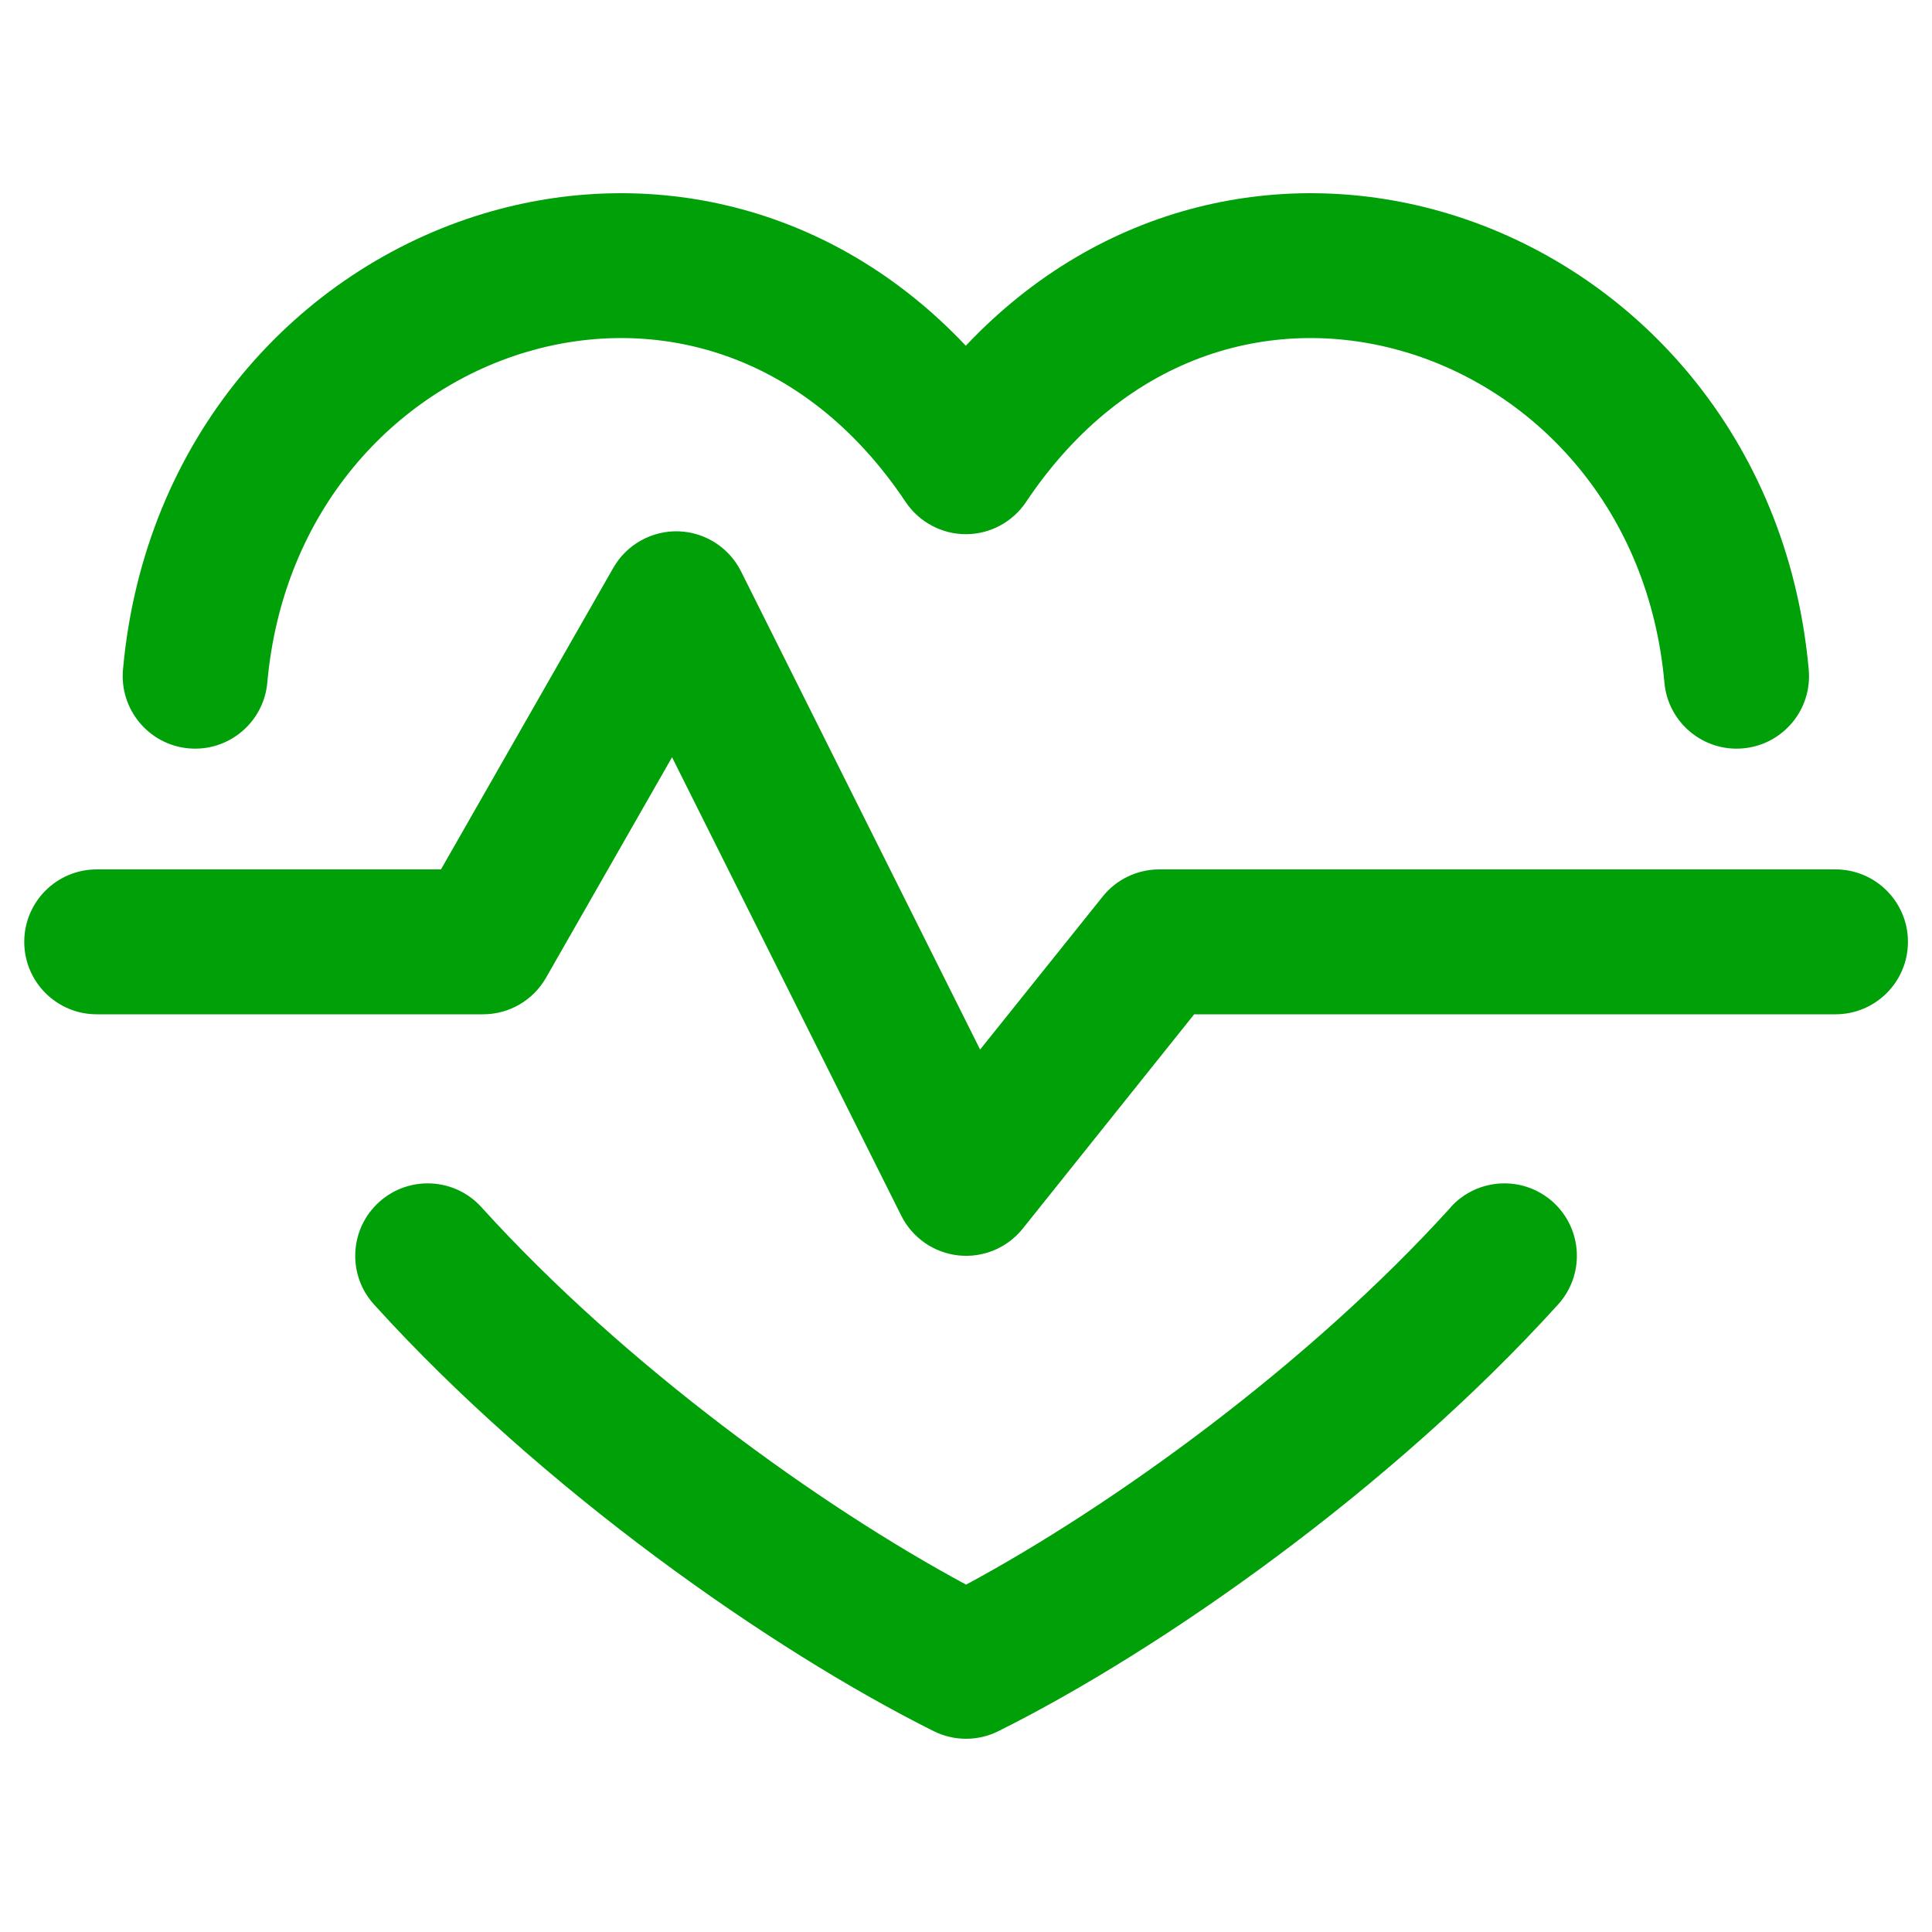 <svg fill="none" height="20" viewBox="0 0 20 20" width="20" xmlns="http://www.w3.org/2000/svg"><g fill="#00a008"><path d="m15.017 12.497c.278-.307.752-.331 1.06-.053.307.278.331.751.053 1.059-1.732 1.913-4.112 3.579-5.795 4.418-.211.105-.458.105-.669 0-1.683-.84-4.063-2.505-5.795-4.418-.278-.307-.254-.781.053-1.059.307-.278.782-.254 1.06.053 1.481 1.636 3.507 3.095 5.017 3.907 1.509-.812 3.536-2.271 5.018-3.907z"/><path d="m7.021 5.5c.276.008.527.168.65.415l2.475 4.95 1.269-1.584c.142-.178.358-.281.586-.281h7c.414 0 .75.336.75.75-0.0.414-.336.75-.75.75h-6.639l-1.775 2.219c-.16.2-.411.304-.665.277-.254-.027-.477-.182-.592-.411l-2.373-4.746-1.305 2.283c-.134.234-.382.378-.651.378h-4c-.414 0-.75-.336-.75-.75 0-.414.336-.75.75-.75h3.564l1.784-3.122c.137-.24.396-.385.672-.378z"/><path d="m9.999 3.578c1.405-1.488 3.31-1.873 4.991-1.367 1.925.579 3.518 2.311 3.734 4.722.037.412-.267.777-.68.814-.412.037-.777-.268-.814-.68-.16-1.786-1.32-3.013-2.672-3.42-1.331-.4-2.888-.019-3.936 1.549-.139.208-.373.334-.623.334-.25-0-.485-.126-.624-.334-1.048-1.568-2.604-1.949-3.936-1.549-1.352.407-2.512 1.634-2.672 3.42-.037.412-.402.717-.814.68-.412-.037-.716-.402-.68-.814.216-2.41 1.81-4.143 3.734-4.722 1.681-.506 3.585-.121 4.99 1.367z"/></g></svg>